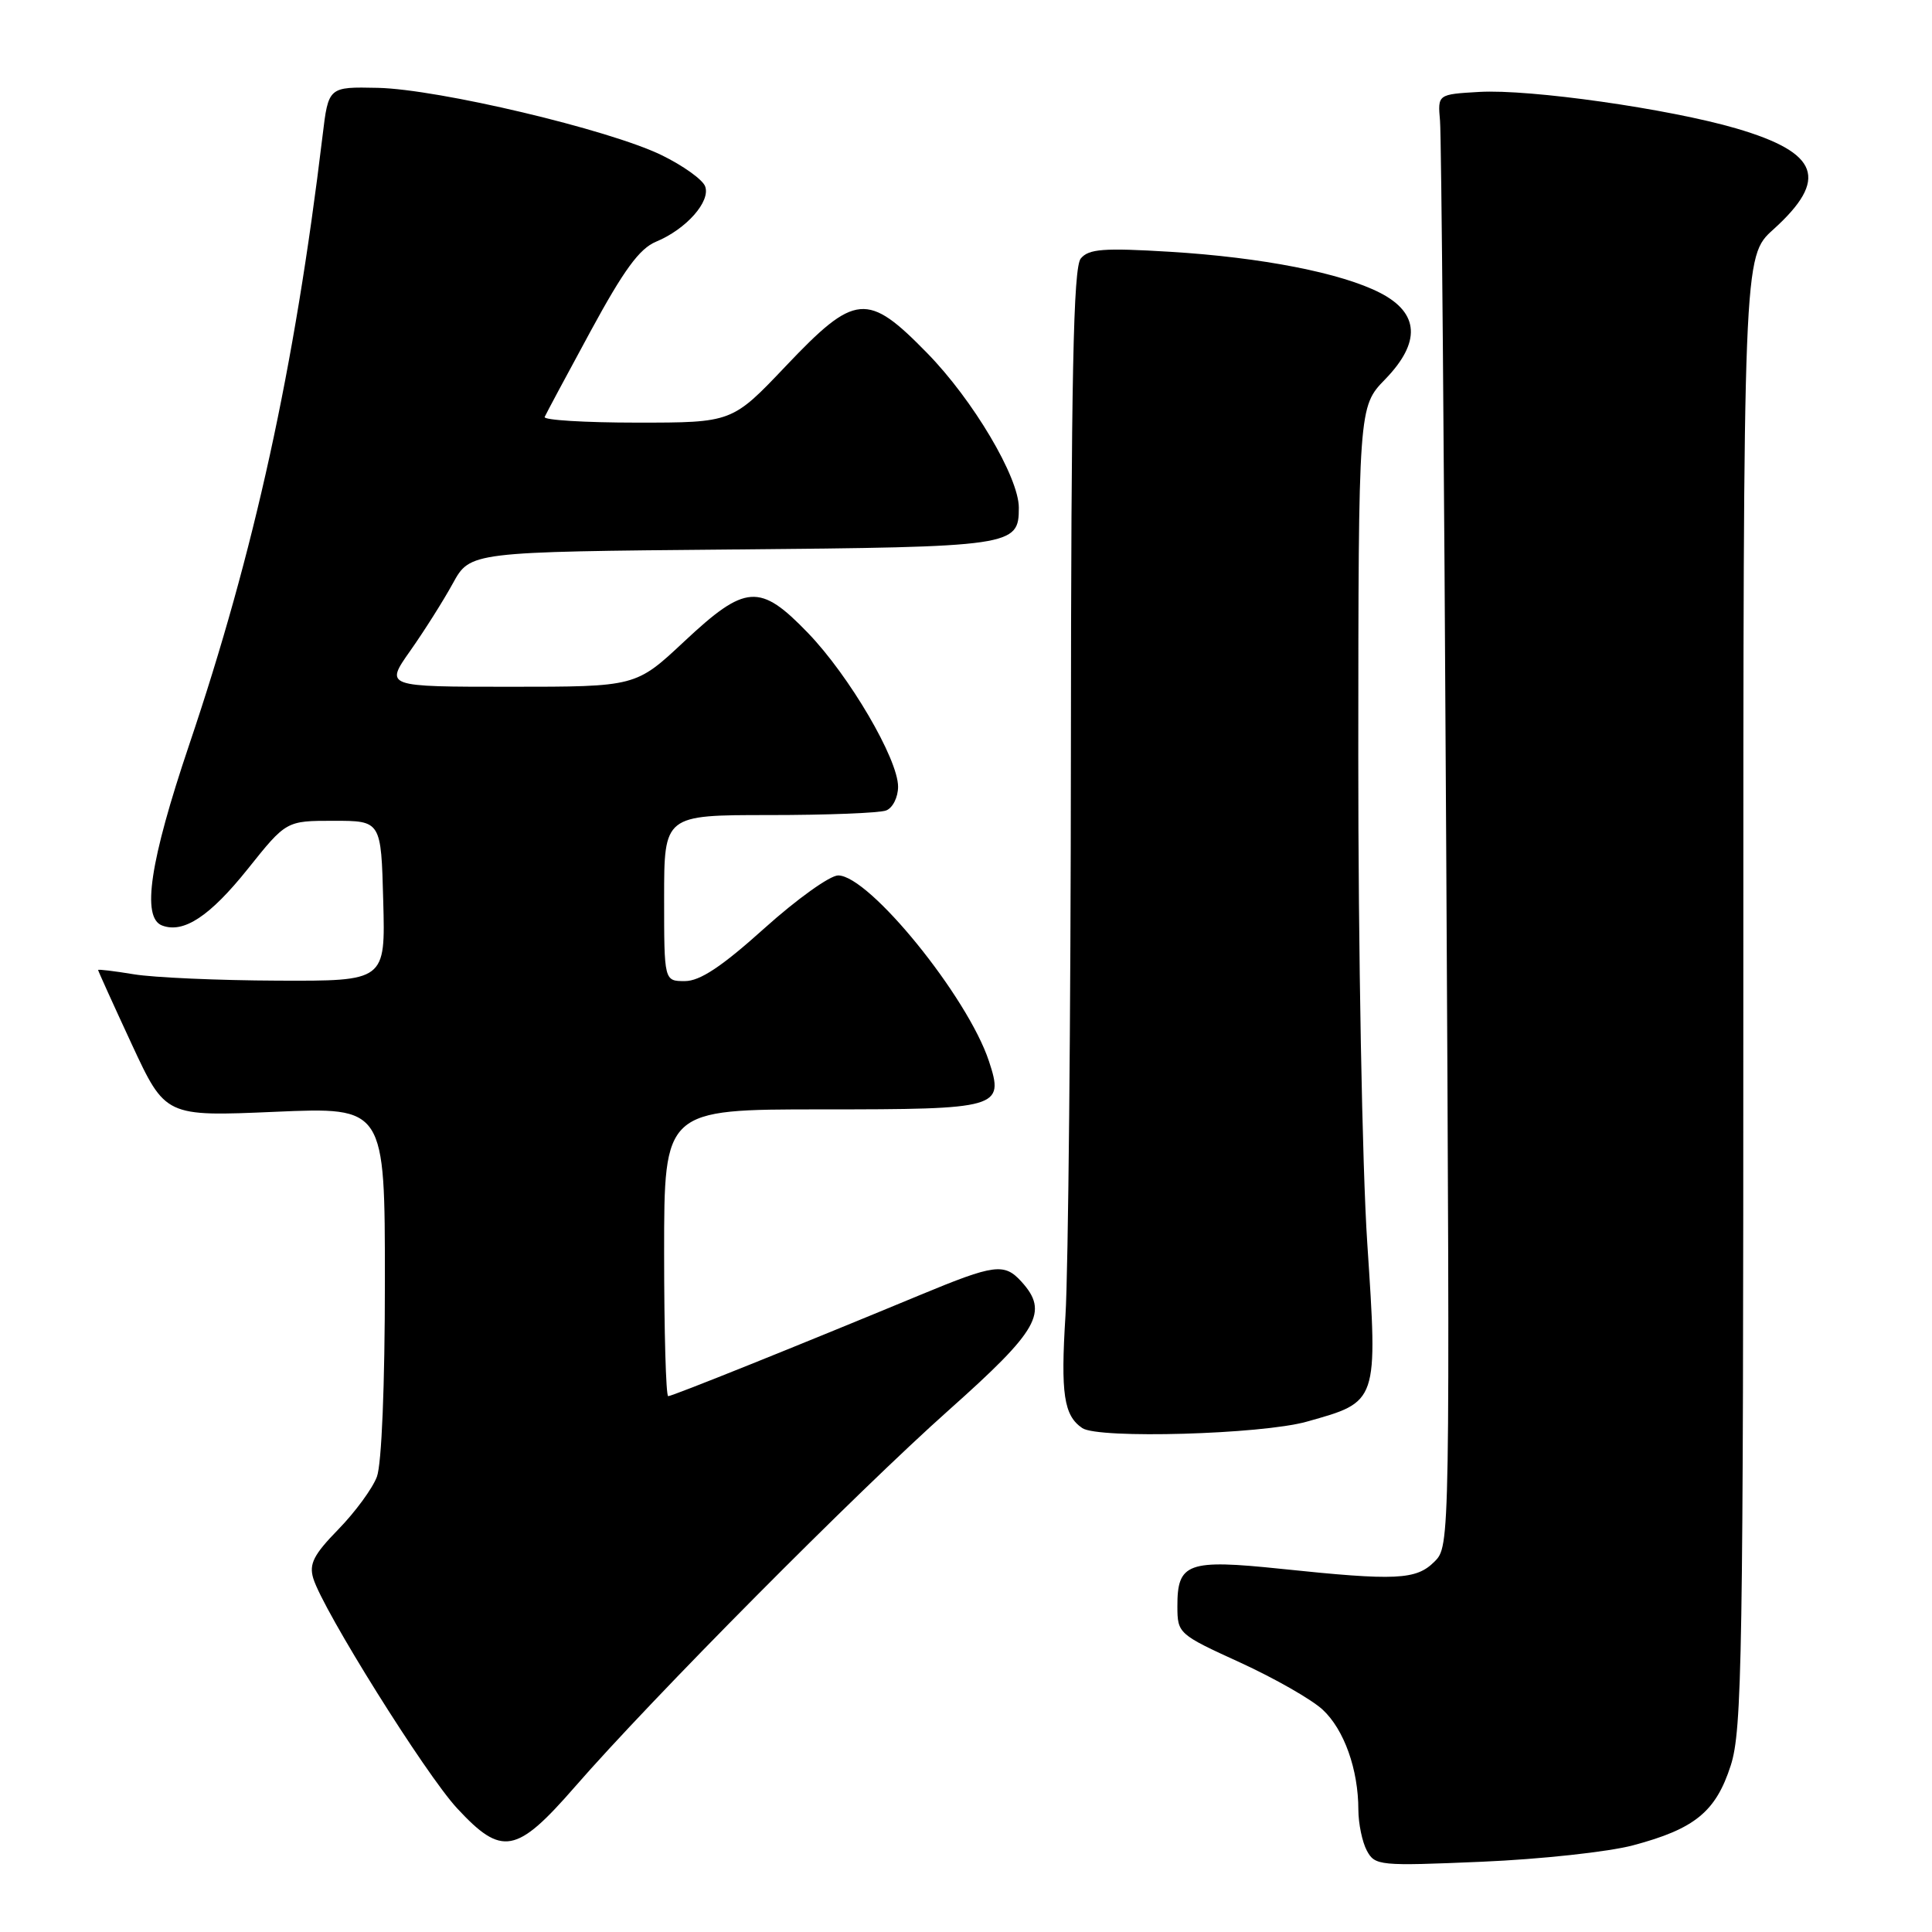 <?xml version="1.0" encoding="UTF-8" standalone="no"?>
<!DOCTYPE svg PUBLIC "-//W3C//DTD SVG 1.1//EN" "http://www.w3.org/Graphics/SVG/1.1/DTD/svg11.dtd" >
<svg xmlns="http://www.w3.org/2000/svg" xmlns:xlink="http://www.w3.org/1999/xlink" version="1.1" viewBox="0 0 256 256">
 <g >
 <path fill="currentColor"
d=" M 216.37 244.52 C 224.57 242.34 227.35 240.07 229.33 233.94 C 230.84 229.26 231.00 219.59 231.00 131.38 C 231.00 33.99 231.00 33.99 234.96 30.42 C 242.35 23.74 241.08 20.25 230.07 17.02 C 221.15 14.41 202.72 11.79 196.00 12.18 C 190.50 12.50 190.50 12.50 190.81 16.00 C 190.99 17.93 191.36 61.21 191.63 112.18 C 192.14 204.86 192.14 204.86 190.07 206.93 C 187.65 209.35 185.02 209.48 169.75 207.88 C 157.36 206.59 155.99 207.09 156.01 212.87 C 156.02 216.44 156.15 216.56 164.32 220.29 C 168.88 222.38 173.81 225.19 175.26 226.54 C 178.10 229.17 179.99 234.46 179.99 239.82 C 180.00 241.64 180.50 244.07 181.11 245.21 C 182.19 247.22 182.75 247.27 196.36 246.69 C 204.14 246.36 213.14 245.38 216.37 244.52 Z  M 76.19 236.75 C 86.31 225.12 113.54 197.69 125.75 186.82 C 137.65 176.22 138.99 173.85 135.35 169.83 C 133.08 167.33 131.79 167.50 122.00 171.56 C 105.49 178.41 89.08 185.00 88.54 185.00 C 88.24 185.00 88.00 176.45 88.00 166.00 C 88.00 147.00 88.00 147.00 108.88 147.00 C 132.48 147.00 133.09 146.83 131.04 140.61 C 128.22 132.07 115.17 116.00 111.06 116.00 C 109.97 116.00 105.57 119.15 101.29 123.00 C 95.63 128.09 92.75 130.00 90.75 130.00 C 88.00 130.00 88.00 130.00 88.00 119.00 C 88.00 108.00 88.00 108.00 101.92 108.00 C 109.57 108.00 116.55 107.73 117.42 107.39 C 118.29 107.06 119.00 105.64 119.00 104.24 C 119.00 100.58 112.54 89.55 107.06 83.87 C 100.68 77.25 98.80 77.38 90.66 85.00 C 84.25 91.00 84.25 91.00 67.62 91.00 C 51.00 91.00 51.00 91.00 54.35 86.25 C 56.19 83.64 58.74 79.61 60.00 77.31 C 62.30 73.12 62.30 73.12 97.00 72.81 C 134.34 72.48 135.00 72.38 135.00 67.27 C 135.00 63.23 128.93 52.99 122.85 46.78 C 114.93 38.67 113.33 38.81 104.13 48.50 C 97.01 56.00 97.01 56.00 84.42 56.00 C 77.50 56.00 71.98 55.66 72.17 55.25 C 72.35 54.84 75.09 49.71 78.27 43.86 C 82.65 35.79 84.73 32.94 86.92 32.03 C 90.92 30.38 94.20 26.68 93.43 24.68 C 93.09 23.79 90.49 21.93 87.65 20.55 C 80.67 17.16 58.10 11.82 50.06 11.64 C 43.52 11.50 43.52 11.50 42.74 18.00 C 39.02 48.87 33.72 73.08 25.05 98.74 C 19.86 114.13 18.74 121.58 21.47 122.63 C 24.32 123.72 27.81 121.42 32.84 115.13 C 37.93 108.76 37.93 108.76 44.21 108.76 C 50.50 108.76 50.50 108.76 50.78 119.38 C 51.07 130.00 51.07 130.00 36.78 129.94 C 28.93 129.91 20.36 129.53 17.75 129.10 C 15.14 128.67 13.00 128.41 13.00 128.53 C 13.00 128.65 15.00 133.07 17.45 138.35 C 21.91 147.95 21.91 147.95 36.45 147.32 C 51.00 146.69 51.00 146.69 51.00 169.78 C 51.00 183.58 50.57 194.00 49.94 195.68 C 49.36 197.23 47.06 200.36 44.84 202.64 C 41.57 205.99 40.93 207.23 41.51 209.14 C 42.79 213.36 56.39 235.11 60.57 239.61 C 66.51 246.02 68.42 245.67 76.19 236.75 Z  M 173.14 188.38 C 182.65 185.71 182.57 185.96 181.17 164.72 C 180.50 154.68 179.97 125.70 179.98 100.20 C 180.00 53.90 180.00 53.90 183.55 50.25 C 188.29 45.36 188.07 41.49 182.90 38.82 C 177.77 36.17 167.18 34.10 154.99 33.36 C 146.24 32.83 144.26 32.98 143.21 34.25 C 142.22 35.44 141.93 49.62 141.90 99.64 C 141.88 134.76 141.55 168.37 141.18 174.32 C 140.53 184.69 140.96 187.57 143.41 189.23 C 145.55 190.68 167.16 190.06 173.14 188.38 Z "/>
</g>
</svg>